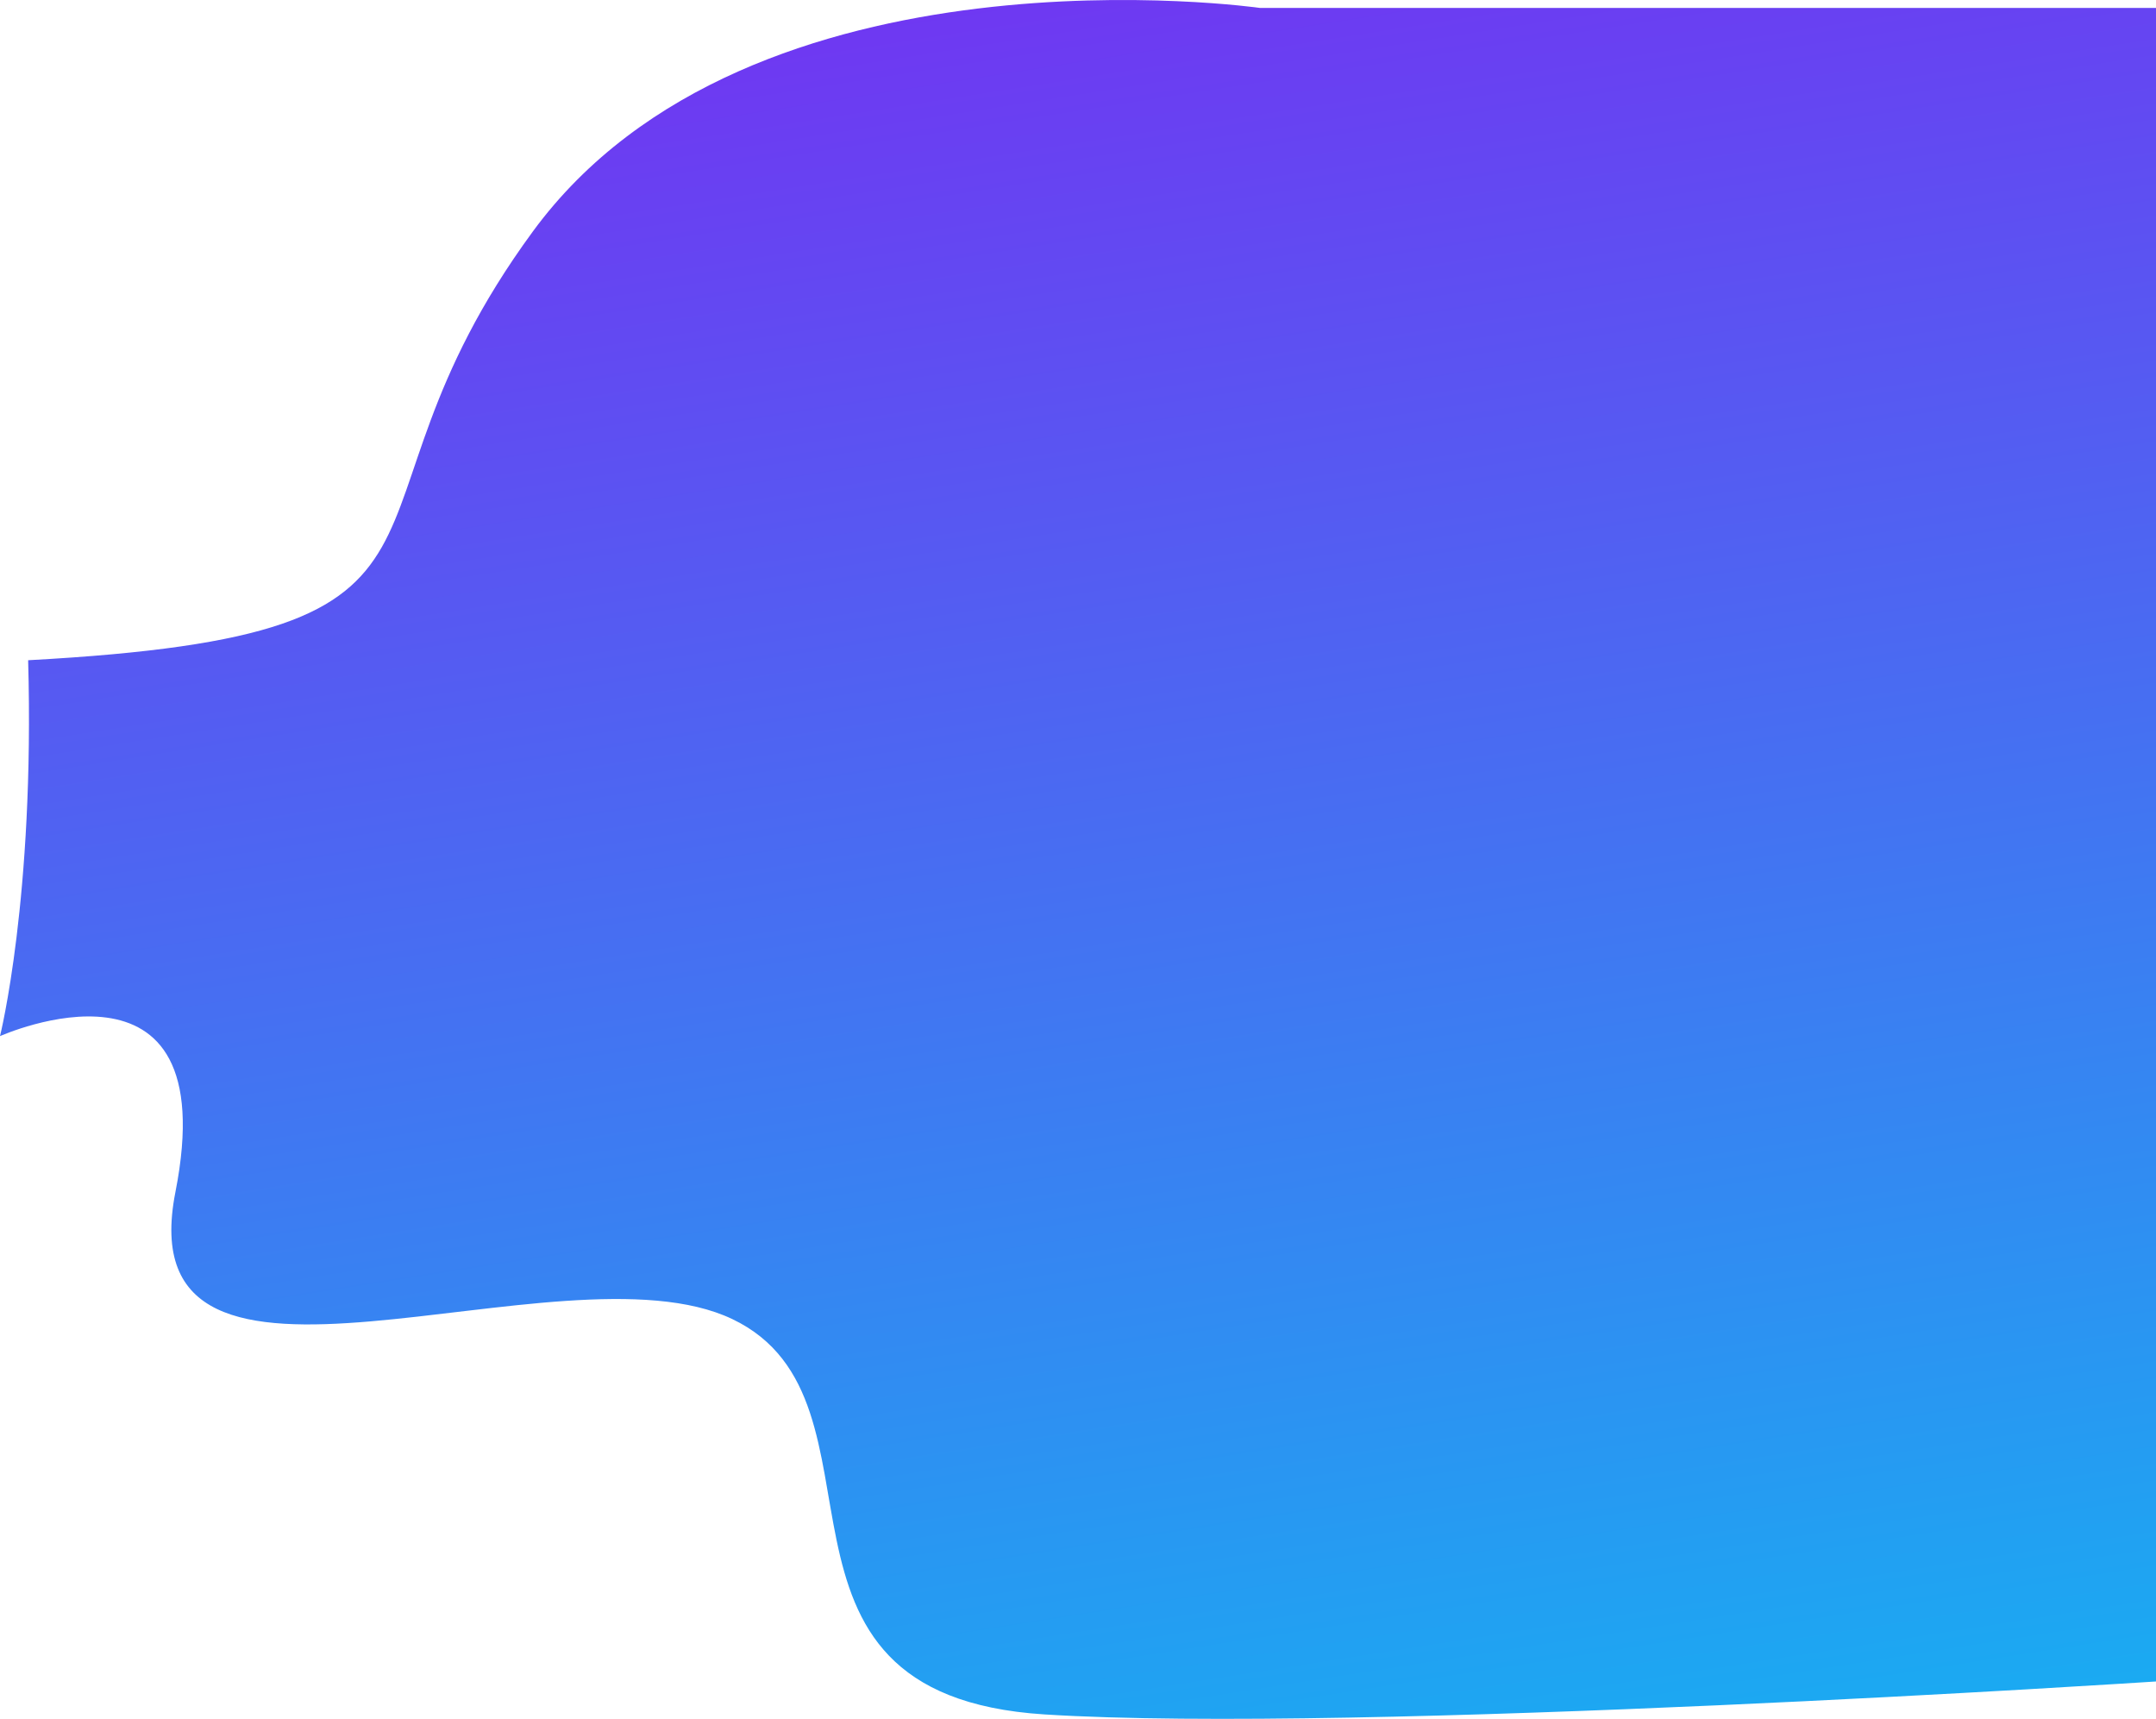 <svg xmlns="http://www.w3.org/2000/svg" xmlns:xlink="http://www.w3.org/1999/xlink" width="1458" height="1162.217" viewBox="0 0 1458 1162.217">
  <defs>
    <linearGradient id="linear-gradient" x1="0.5" x2="0.752" y2="1.308" gradientUnits="objectBoundingBox">
      <stop offset="0" stop-color="#7135f2"/>
      <stop offset="0.645" stop-color="#2a95f2"/>
      <stop offset="1" stop-color="#05c7f2"/>
    </linearGradient>
  </defs>
  <path id="Trazado_816" data-name="Trazado 816" d="M1447.878-75.735S1103.13-125.083,956.115,75.393s-11.653,272.1-341.323,289.918c4.455,160.38-19.032,254.173-19.032,254.173s152.894-68.539,118.625,105.444S975.012,755.454,1091,810.812s1.615,253.936,211,267.3,751.759-22.276,751.759-22.276V-75.735Z" transform="translate(-595.759 81.106)" fill="url(#linear-gradient)"/>
</svg>
